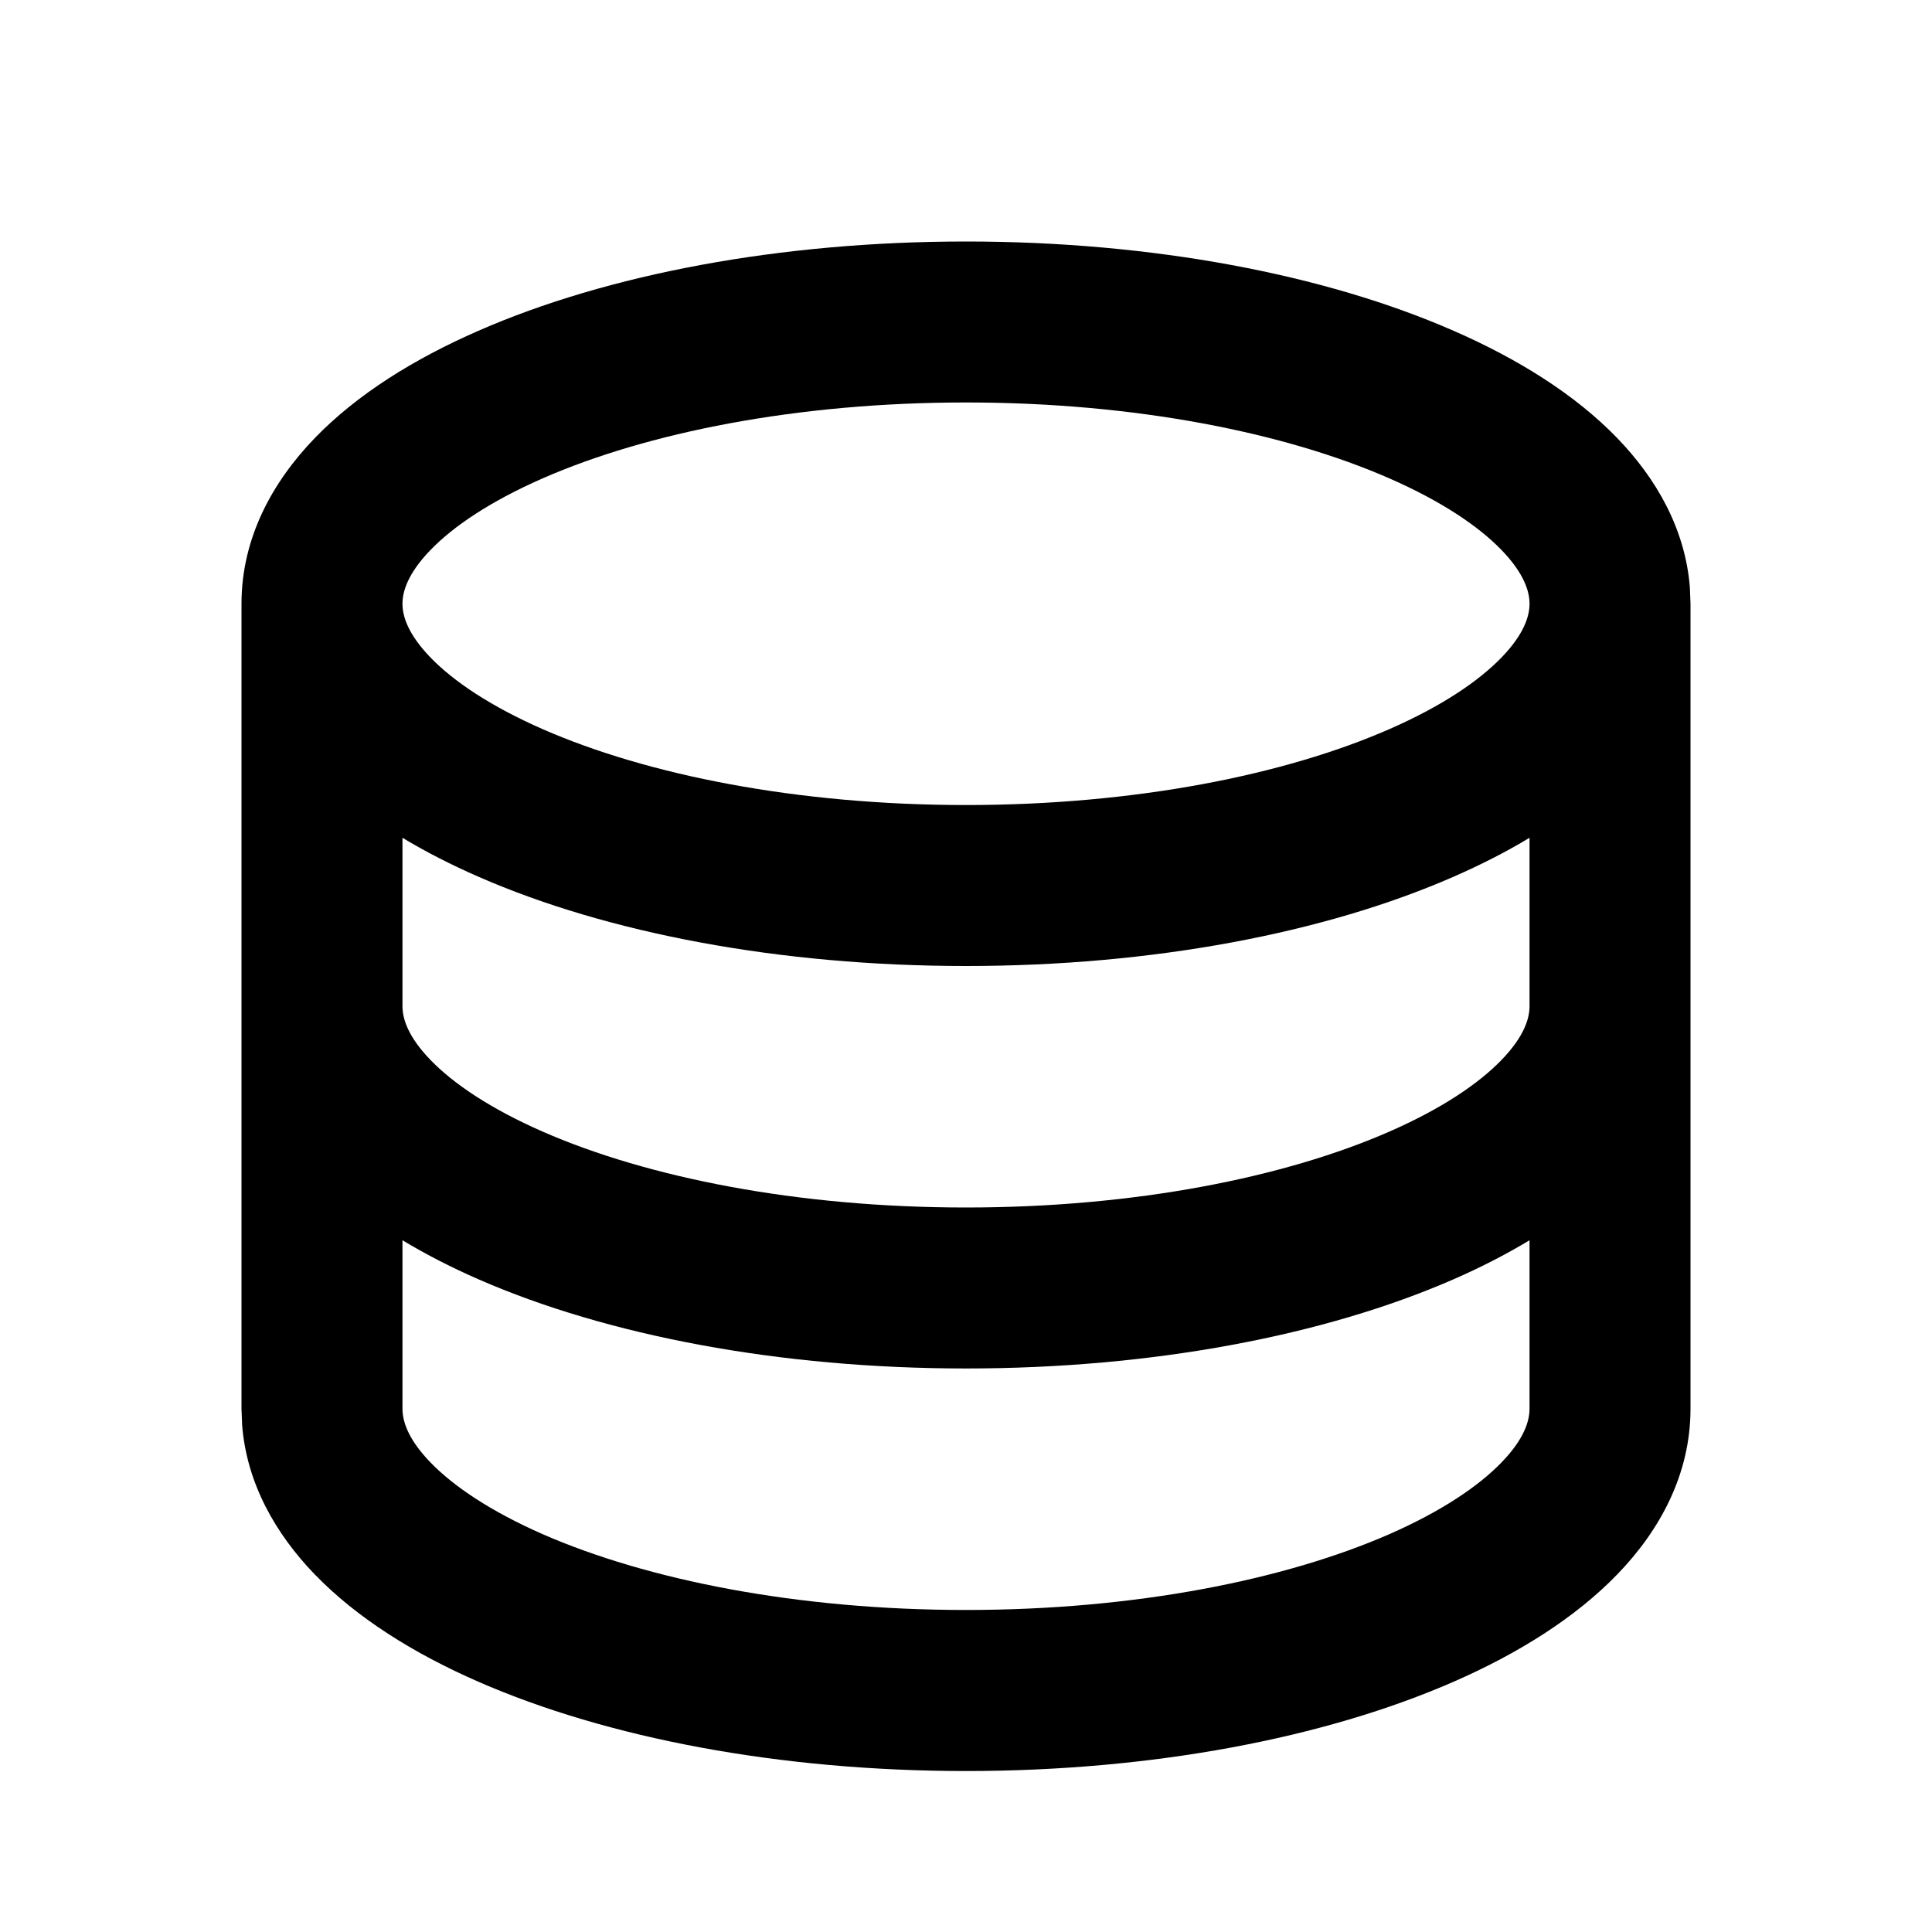 <svg id="orchid" width="22" height="22" viewBox="0 0 22 22" fill="none" xmlns="http://www.w3.org/2000/svg">
    <g id="Inner">
        <path id="Vector"
              d="M11 2.75C13.121 2.75 15.085 3.124 16.553 3.767C17.285 4.087 17.936 4.492 18.416 4.989C18.86 5.448 19.191 6.023 19.243 6.691L19.25 6.875V16.042C19.25 16.788 18.901 17.427 18.416 17.928C17.936 18.424 17.285 18.83 16.553 19.15C15.085 19.792 13.121 20.167 11 20.167C8.879 20.167 6.915 19.792 5.447 19.15C4.714 18.83 4.064 18.424 3.584 17.928C3.14 17.468 2.809 16.893 2.757 16.226L2.75 16.042V6.875C2.75 6.129 3.1 5.49 3.584 4.989C4.064 4.492 4.714 4.087 5.447 3.767C6.915 3.124 8.879 2.75 11 2.75ZM17.417 14.123C17.147 14.286 16.857 14.434 16.553 14.567C15.085 15.209 13.121 15.583 11 15.583C8.879 15.583 6.915 15.209 5.447 14.567C5.143 14.434 4.853 14.286 4.583 14.123V16.042C4.583 16.181 4.644 16.387 4.902 16.653C5.164 16.924 5.588 17.21 6.182 17.471C7.368 17.989 9.071 18.333 11 18.333C12.929 18.333 14.632 17.989 15.818 17.471C16.413 17.21 16.836 16.924 17.098 16.653C17.356 16.387 17.417 16.181 17.417 16.042V14.123ZM17.417 9.54C17.147 9.703 16.857 9.85 16.553 9.983C15.085 10.626 13.121 11 11 11C8.879 11 6.915 10.626 5.447 9.983C5.143 9.85 4.853 9.703 4.583 9.54V11.458C4.583 11.598 4.644 11.803 4.902 12.07C5.164 12.341 5.588 12.627 6.182 12.887C7.368 13.406 9.071 13.75 11 13.75C12.929 13.75 14.632 13.406 15.818 12.887C16.413 12.627 16.836 12.341 17.098 12.07C17.356 11.803 17.417 11.598 17.417 11.458V9.54ZM11 4.583C9.071 4.583 7.368 4.927 6.182 5.446C5.588 5.706 5.164 5.992 4.902 6.263C4.644 6.53 4.583 6.735 4.583 6.875C4.583 7.015 4.644 7.22 4.902 7.487C5.164 7.758 5.588 8.044 6.182 8.304C7.368 8.823 9.071 9.167 11 9.167C12.929 9.167 14.632 8.823 15.818 8.304C16.413 8.044 16.836 7.758 17.098 7.487C17.356 7.22 17.417 7.015 17.417 6.875C17.417 6.735 17.356 6.53 17.098 6.263C16.836 5.992 16.413 5.706 15.818 5.446C14.632 4.927 12.929 4.583 11 4.583Z"
              fill="currentColor"/>
    </g>
</svg>

